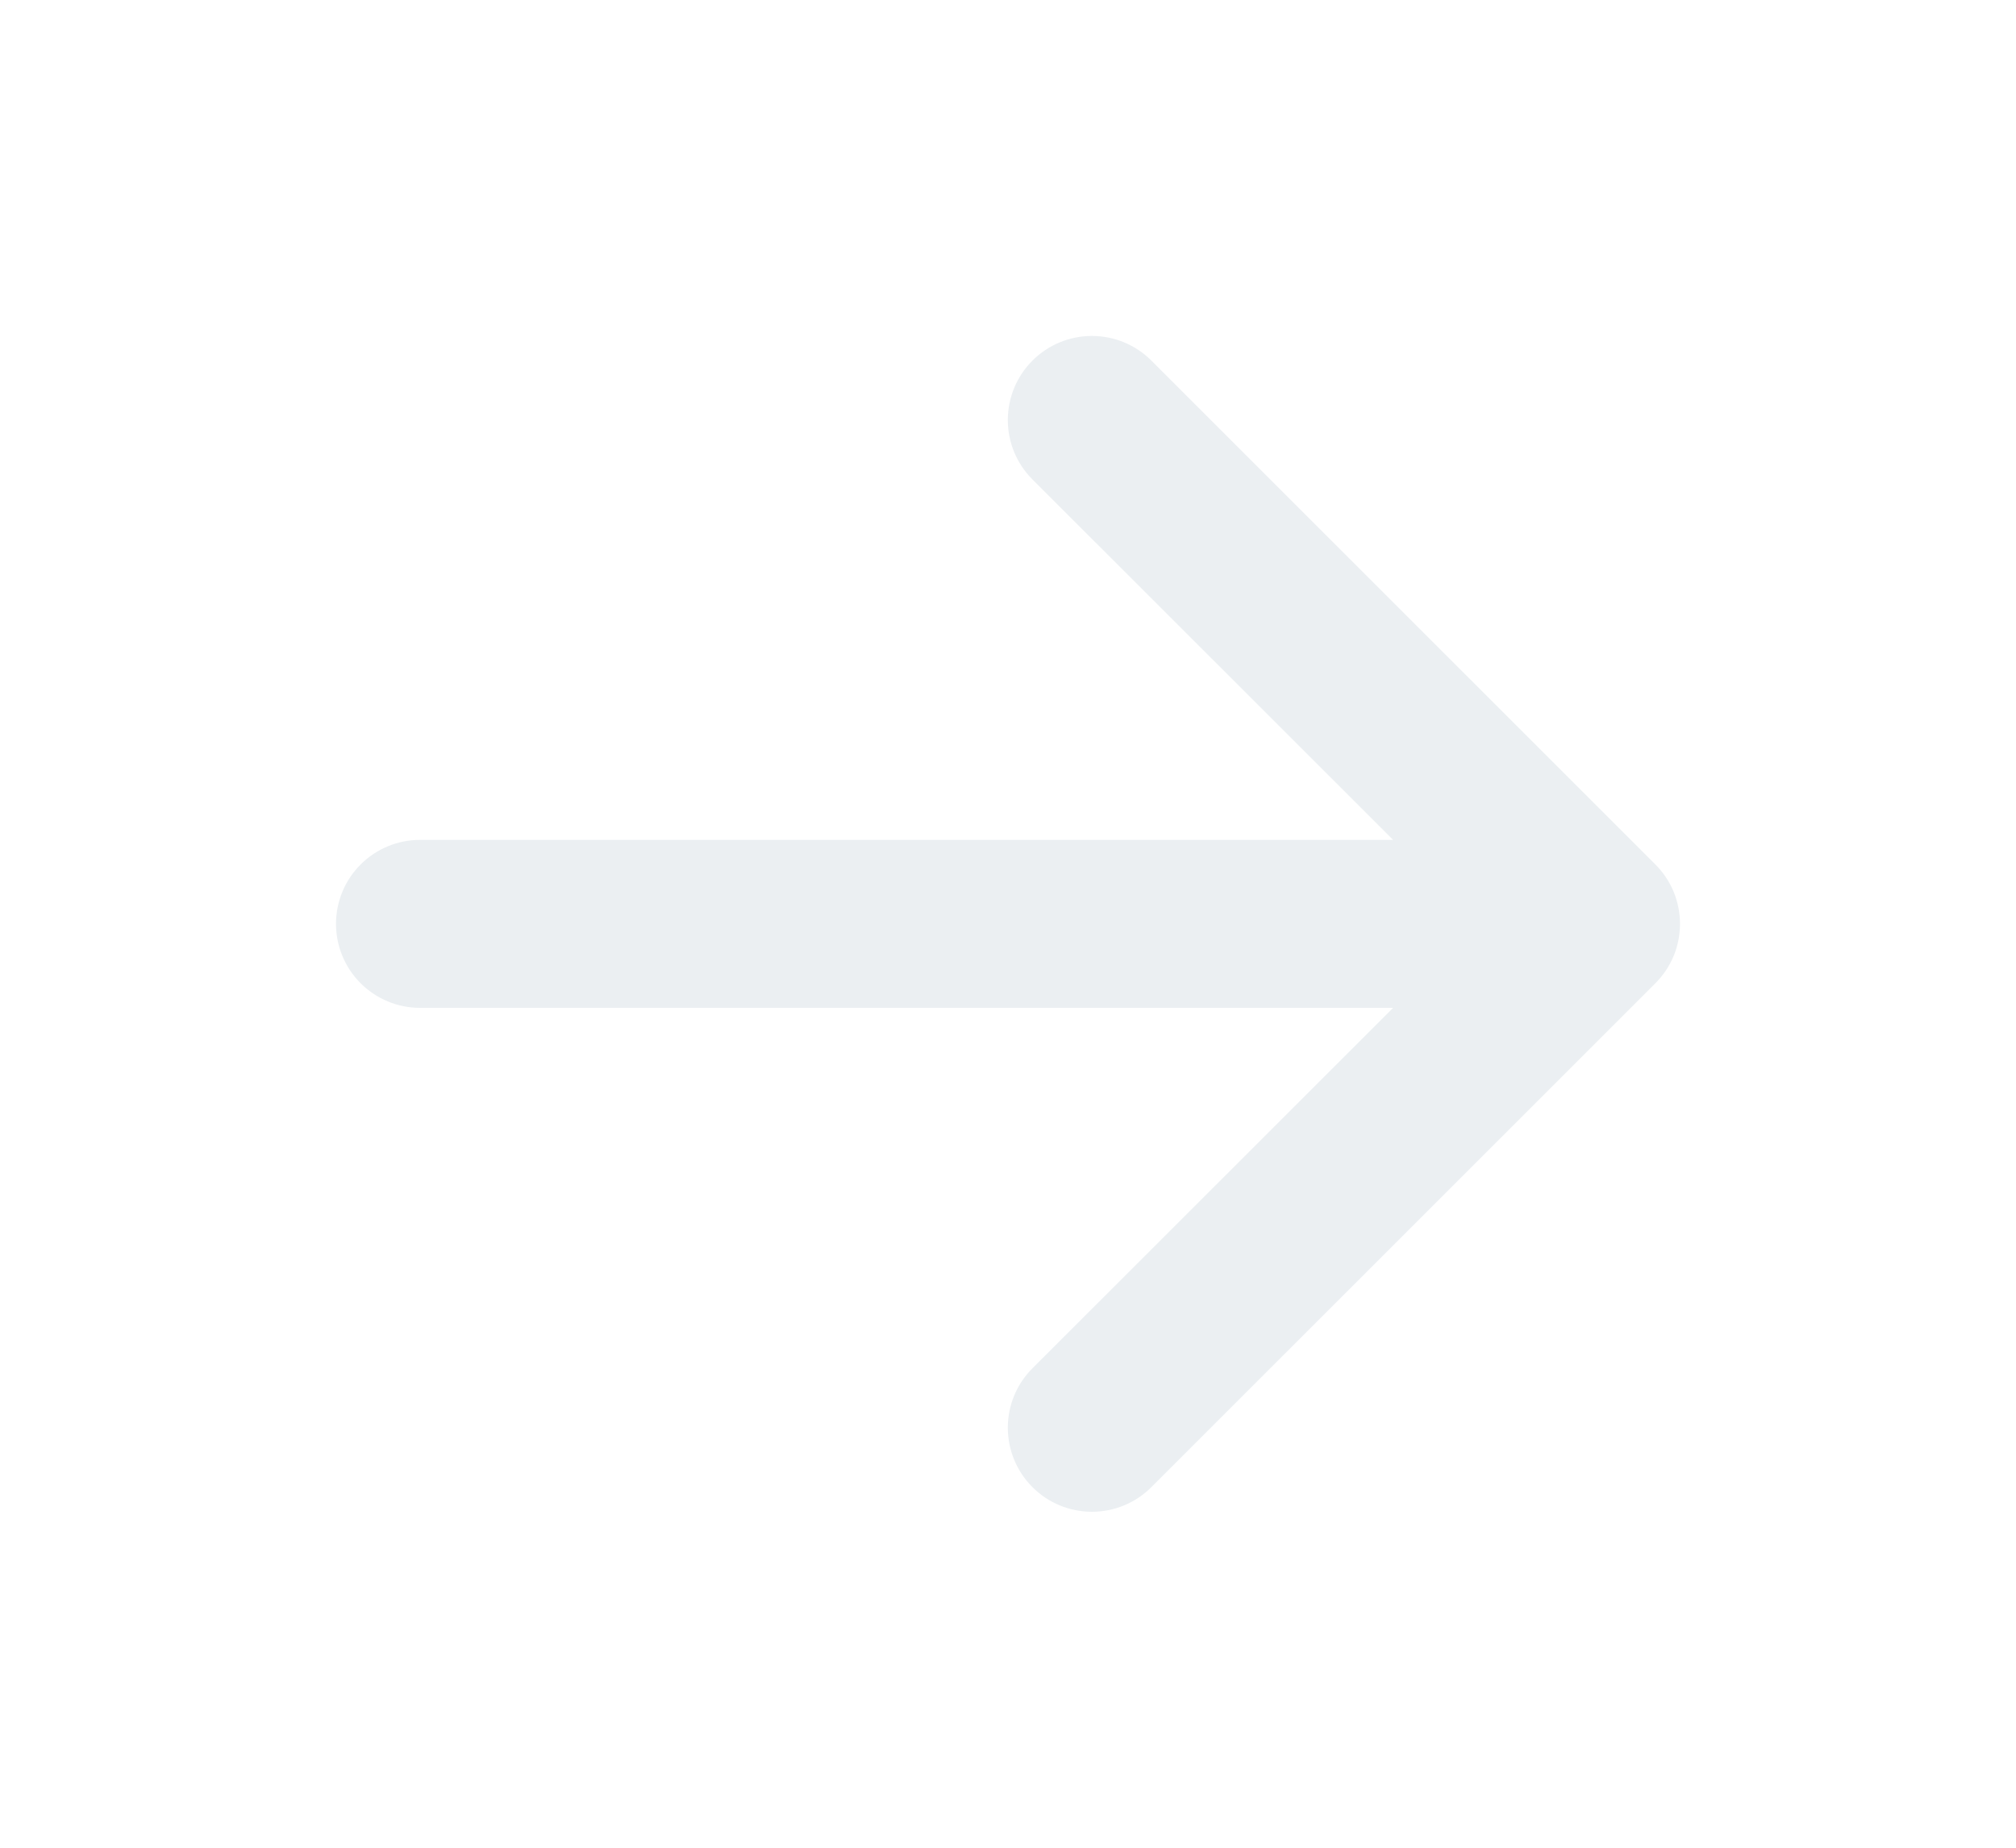<svg width="36" height="33" viewBox="0 0 36 33" fill="none" xmlns="http://www.w3.org/2000/svg">
<g filter="url(#filter0_d_0_65)">
<path fill-rule="evenodd" clip-rule="evenodd" d="M4 12.5C4 12.102 4.158 11.721 4.439 11.44C4.721 11.158 5.102 11 5.5 11H22.877L16.437 4.563C16.155 4.282 15.997 3.9 15.997 3.502C15.997 3.103 16.155 2.721 16.437 2.44C16.718 2.158 17.1 2 17.498 2C17.897 2 18.279 2.158 18.56 2.44L27.559 11.438C27.699 11.578 27.81 11.743 27.886 11.925C27.961 12.107 28 12.303 28 12.5C28 12.697 27.961 12.893 27.886 13.075C27.81 13.257 27.699 13.422 27.559 13.562L18.56 22.56C18.279 22.842 17.897 23 17.498 23C17.1 23 16.718 22.842 16.437 22.56C16.155 22.279 15.997 21.897 15.997 21.498C15.997 21.1 16.155 20.718 16.437 20.437L22.877 14H5.5C5.102 14 4.721 13.842 4.439 13.56C4.158 13.279 4 12.898 4 12.5Z" fill="#EBEFF2"/>
</g>
<defs>
<filter id="filter0_d_0_65" x="0.8" y="0.8" width="34.4" height="31.4" filterUnits="userSpaceOnUse" color-interpolation-filters="sRGB">
<feFlood flood-opacity="0" result="BackgroundImageFix"/>
<feColorMatrix in="SourceAlpha" type="matrix" values="0 0 0 0 0 0 0 0 0 0 0 0 0 0 0 0 0 0 127 0" result="hardAlpha"/>
<feOffset dx="2" dy="4"/>
<feGaussianBlur stdDeviation="2.6"/>
<feComposite in2="hardAlpha" operator="out"/>
<feColorMatrix type="matrix" values="0 0 0 0 0 0 0 0 0 0 0 0 0 0 0 0 0 0 0.05 0"/>
<feBlend mode="normal" in2="BackgroundImageFix" result="effect1_dropShadow_0_65"/>
<feBlend mode="normal" in="SourceGraphic" in2="effect1_dropShadow_0_65" result="shape"/>
</filter>
</defs>
</svg>
